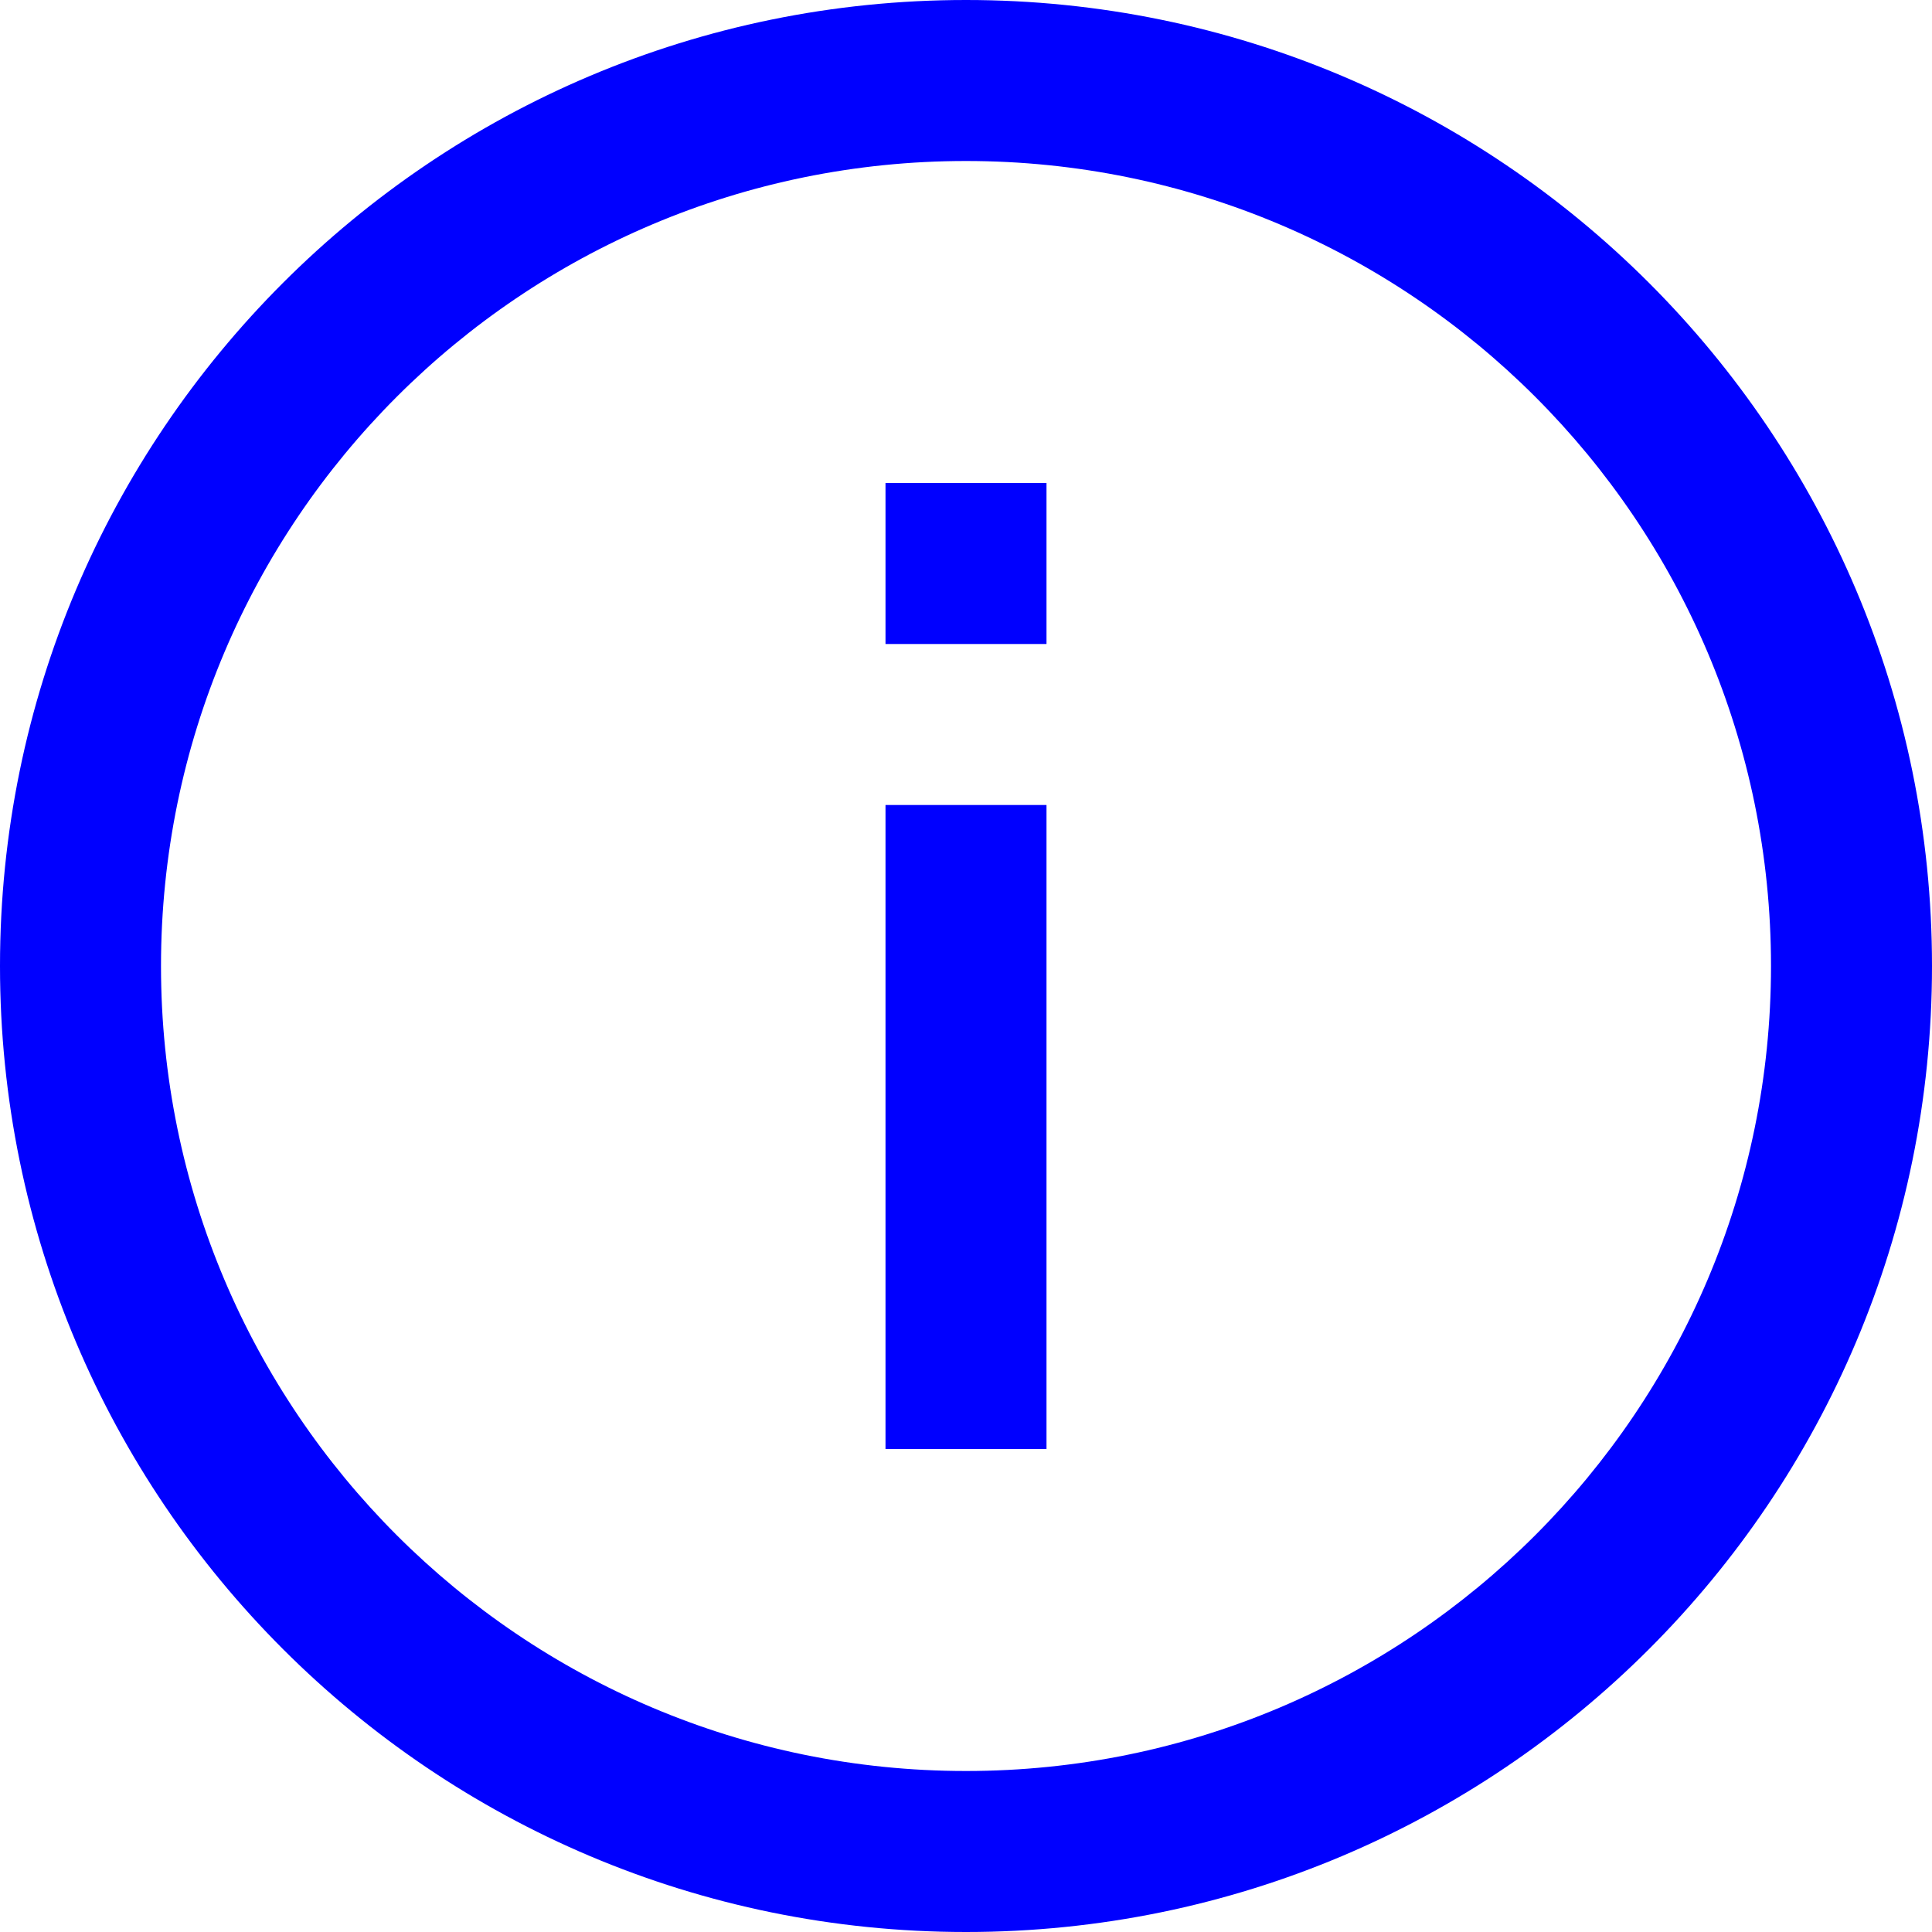<svg width="24" height="24" viewBox="0 0 24 24" fill="none" xmlns="http://www.w3.org/2000/svg">
<path d="M13 18V10H11V18H13Z" fill="#0000FF"/>
<path d="M13 6V8H11V6H13Z" fill="#0000FF"/>
<path fillRule="evenodd" clipRule="evenodd" d="M12 24C18.628 24 24 18.627 24 12C24 5.373 18.628 0 12 0C5.372 0 0 5.373 0 12C0 18.627 5.372 24 12 24ZM2 12C2 6.477 6.477 2 12 2C17.523 2 22 6.477 22 12C22 17.523 17.523 22 12 22C6.477 22 2 17.523 2 12Z" fill="#0000FF"/>
</svg>
